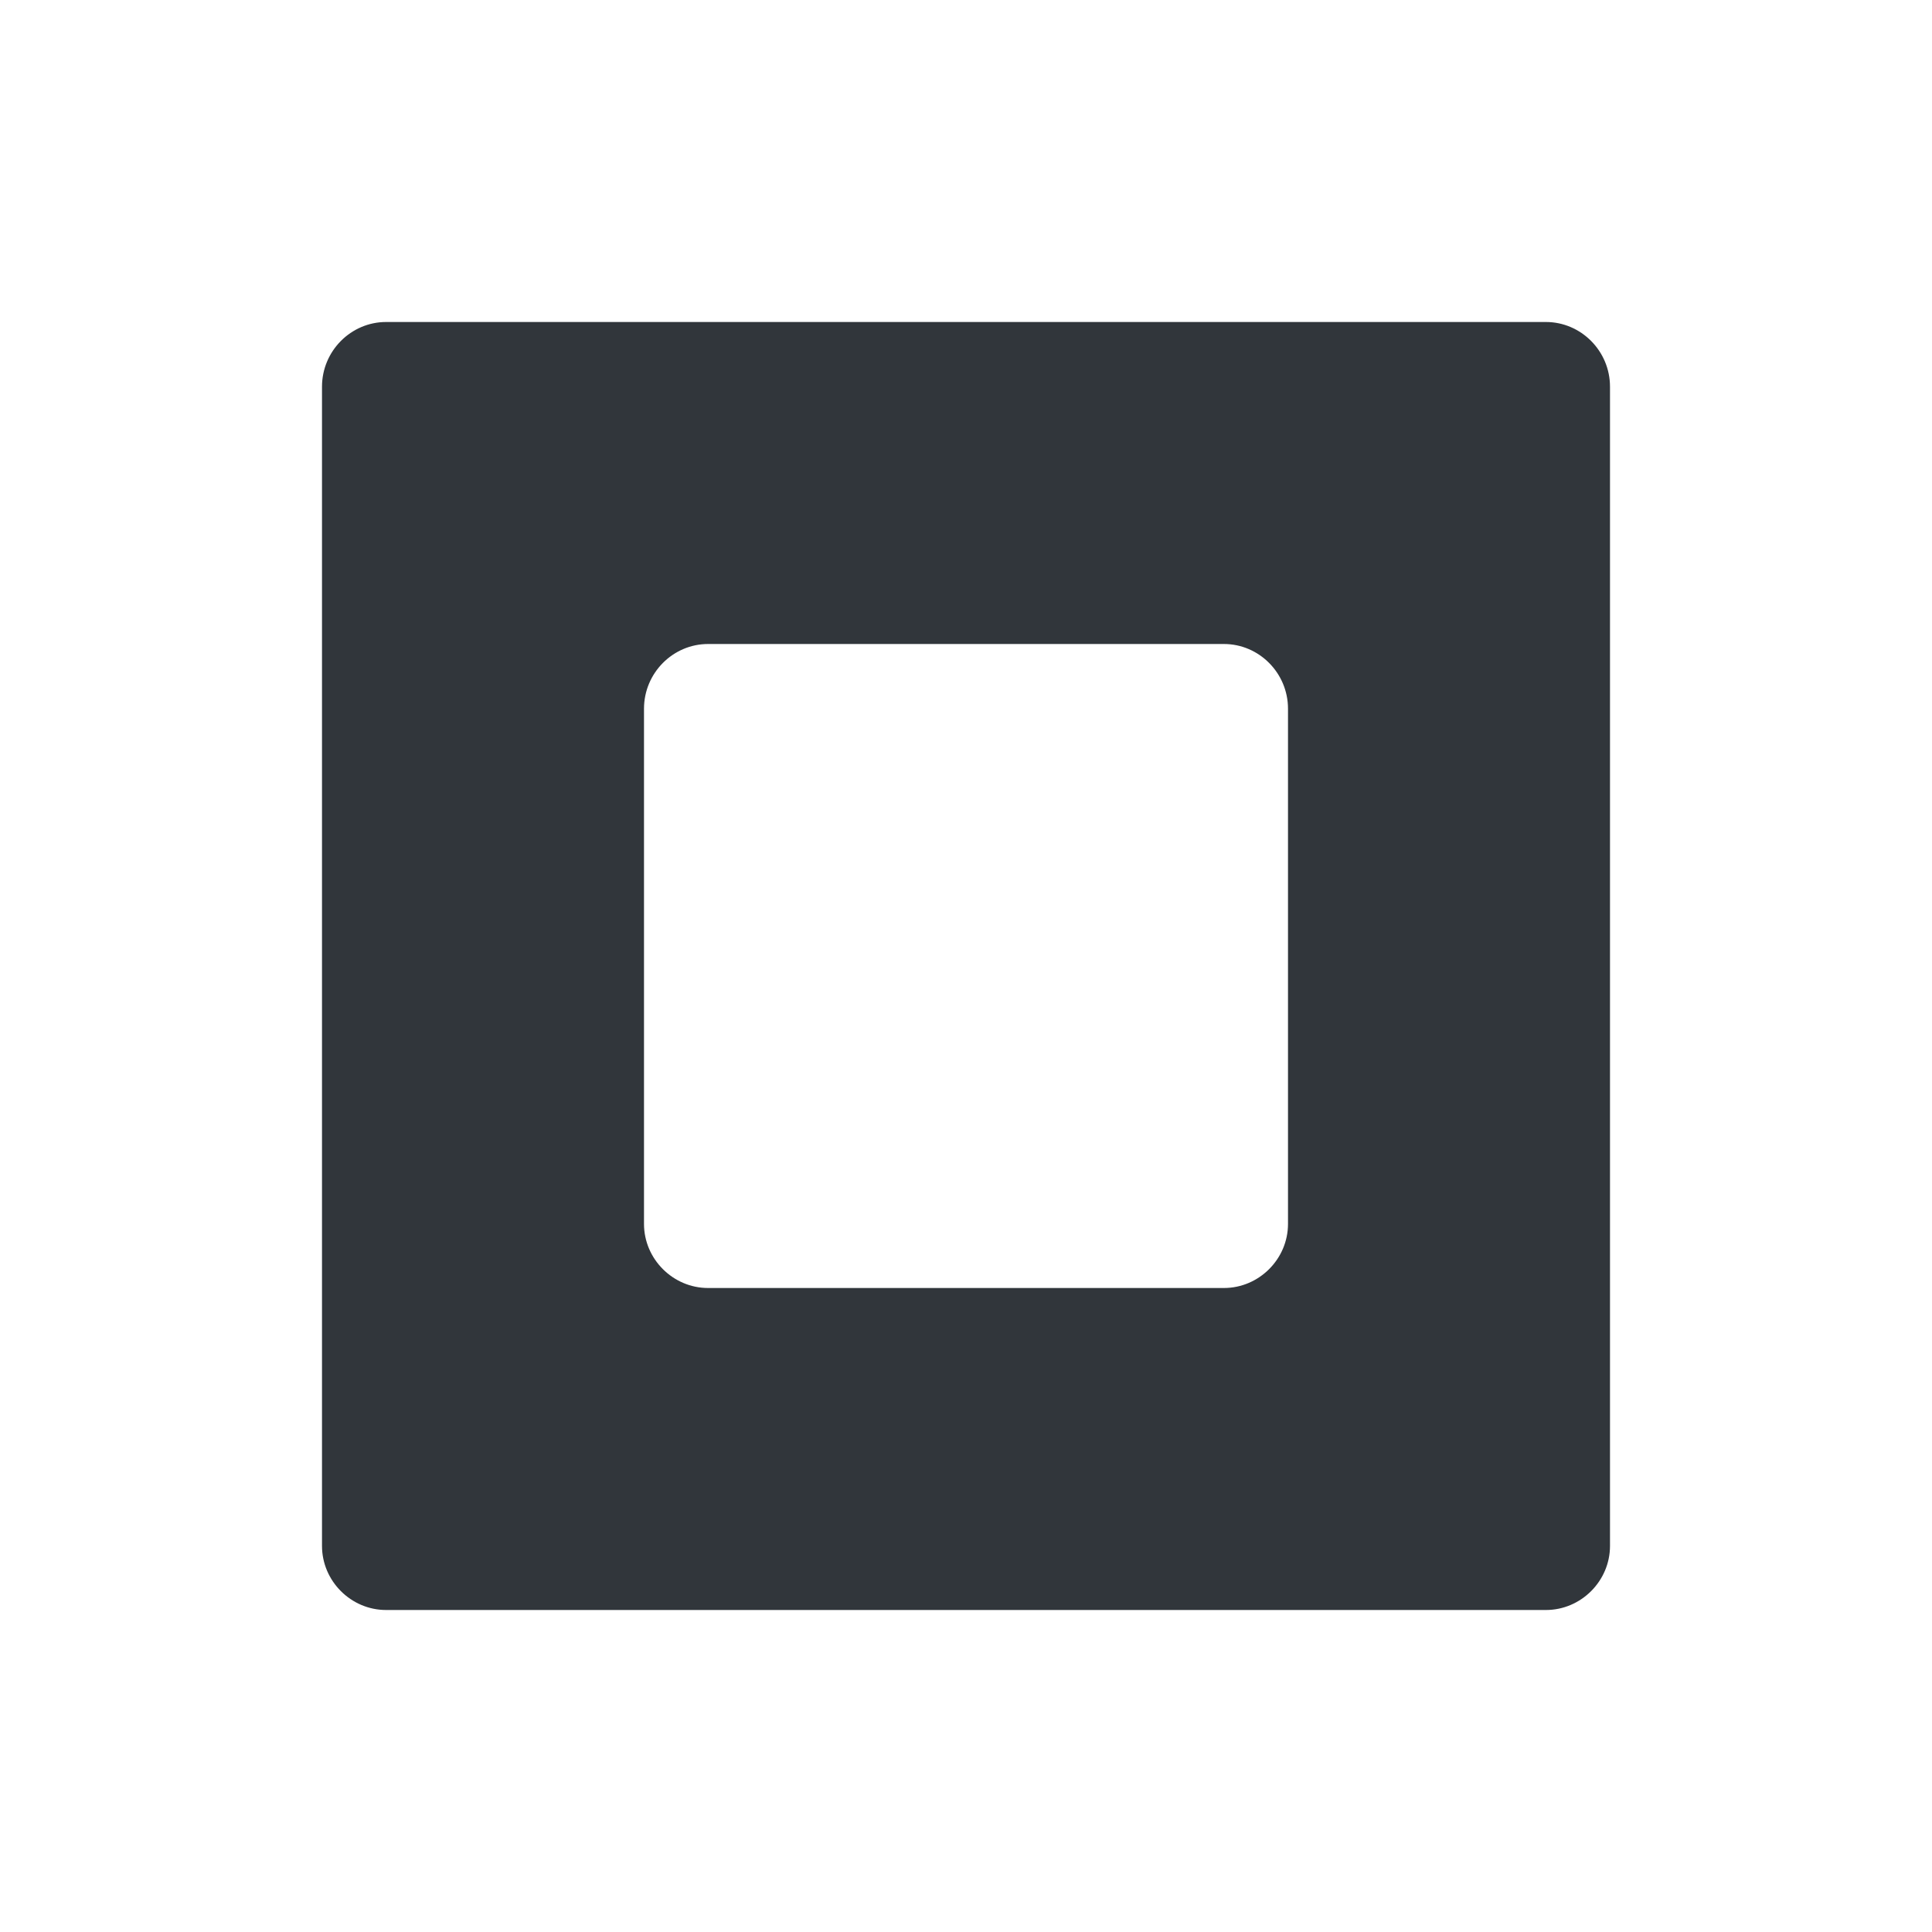 <svg xmlns="http://www.w3.org/2000/svg" width="12pt" height="12pt" version="1.1" viewBox="0 0 12 12">
 <g>
  <path style="fill:rgb(19.216%,21.176%,23.137%)" d="M 2.398 2 C 2.18 2 2 2.18 2 2.402 L 2 9.602 C 2 9.82 2.18 10 2.398 10 L 9.602 10 C 9.82 10 10 9.82 10 9.602 L 10 2.402 C 10 2.18 9.82 2 9.602 2 Z M 4.398 4 L 7.602 4 C 7.82 4 8 4.18 8 4.402 L 8 7.602 C 8 7.82 7.82 8 7.602 8 L 4.398 8 C 4.18 8 4 7.82 4 7.602 L 4 4.402 C 4 4.18 4.18 4 4.398 4 Z M 4.398 4"/>
 </g>
</svg>
